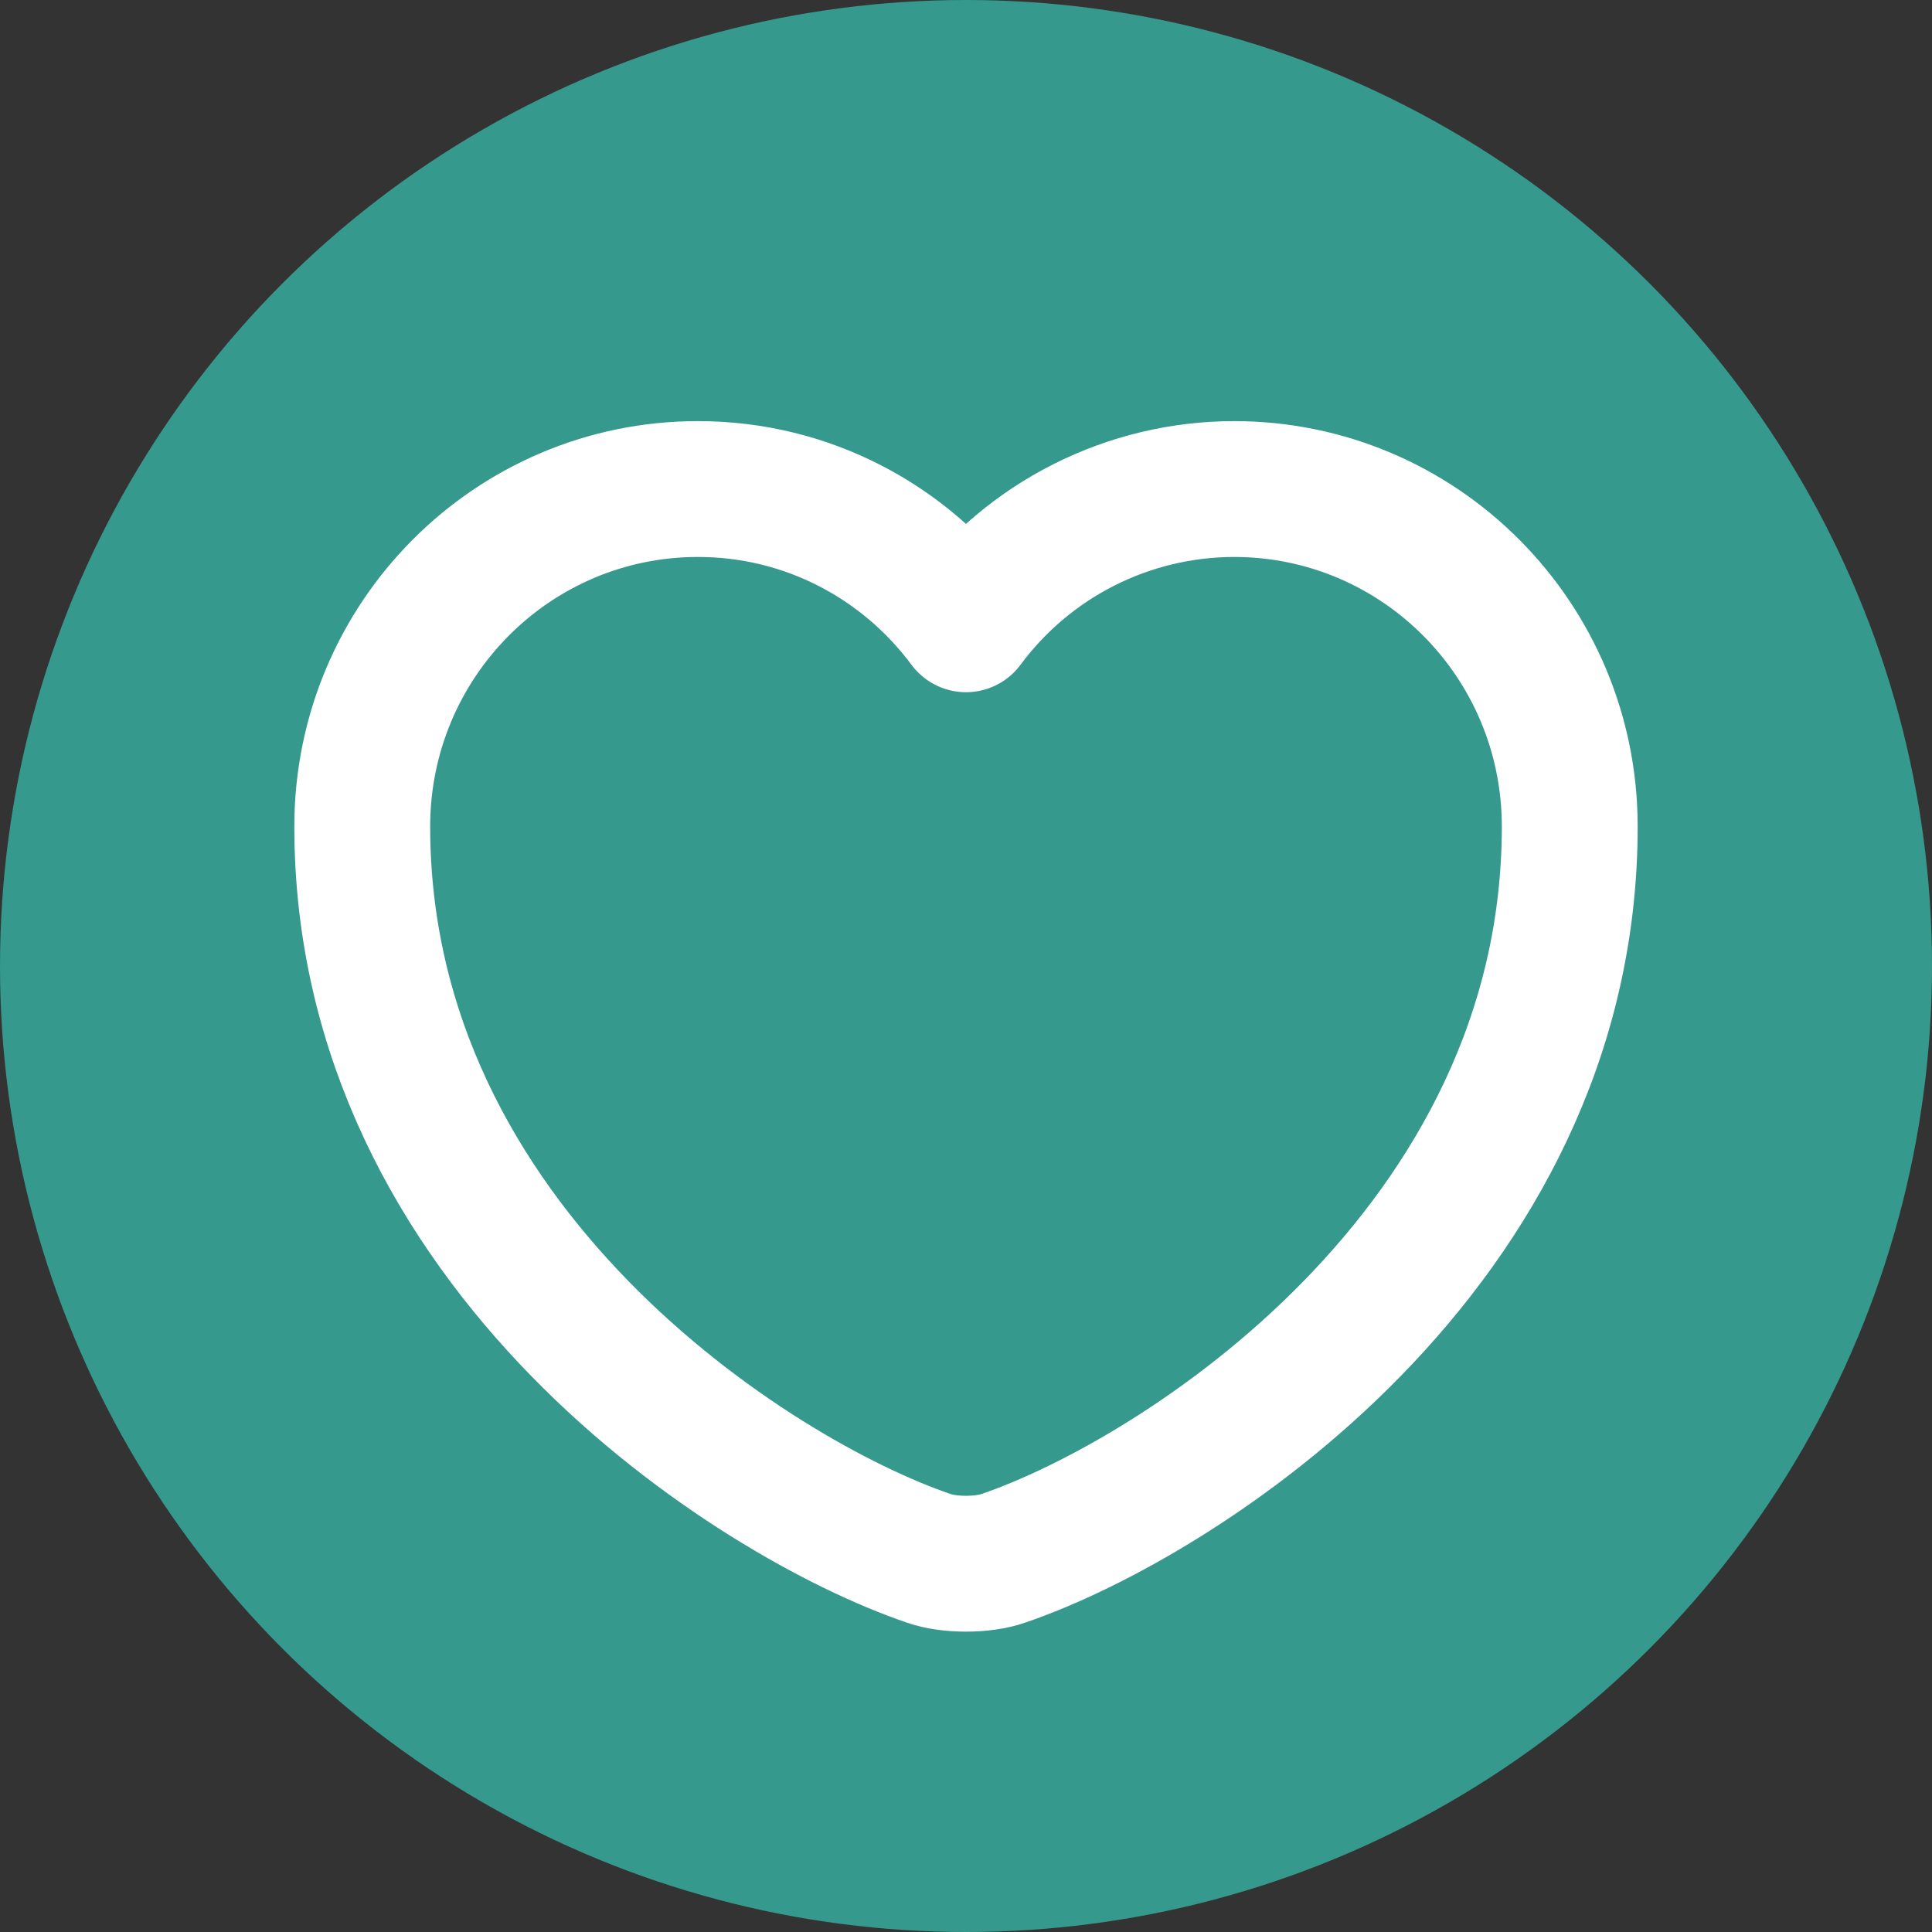<svg width="32" height="32" viewBox="0 0 32 32" fill="none" xmlns="http://www.w3.org/2000/svg">
<rect x="0" y="0" width="32" height="32" fill="#333333" stroke="none"/>
<circle cx="16" cy="16" r="16" fill="#36998D"/>
<path d="M16.62 25.81C16.28 25.93 15.72 25.93 15.38 25.81C12.48 24.82 6 20.69 6 13.69C6 10.6 8.49 8.1 11.56 8.1C13.38 8.1 14.99 8.98 16 10.34C16.514 9.646 17.183 9.082 17.954 8.693C18.725 8.304 19.576 8.101 20.44 8.1C23.51 8.1 26 10.6 26 13.69C26 20.69 19.52 24.82 16.62 25.81Z" stroke="white" stroke-width="2.25" stroke-linecap="round" stroke-linejoin="round"/>
</svg>
